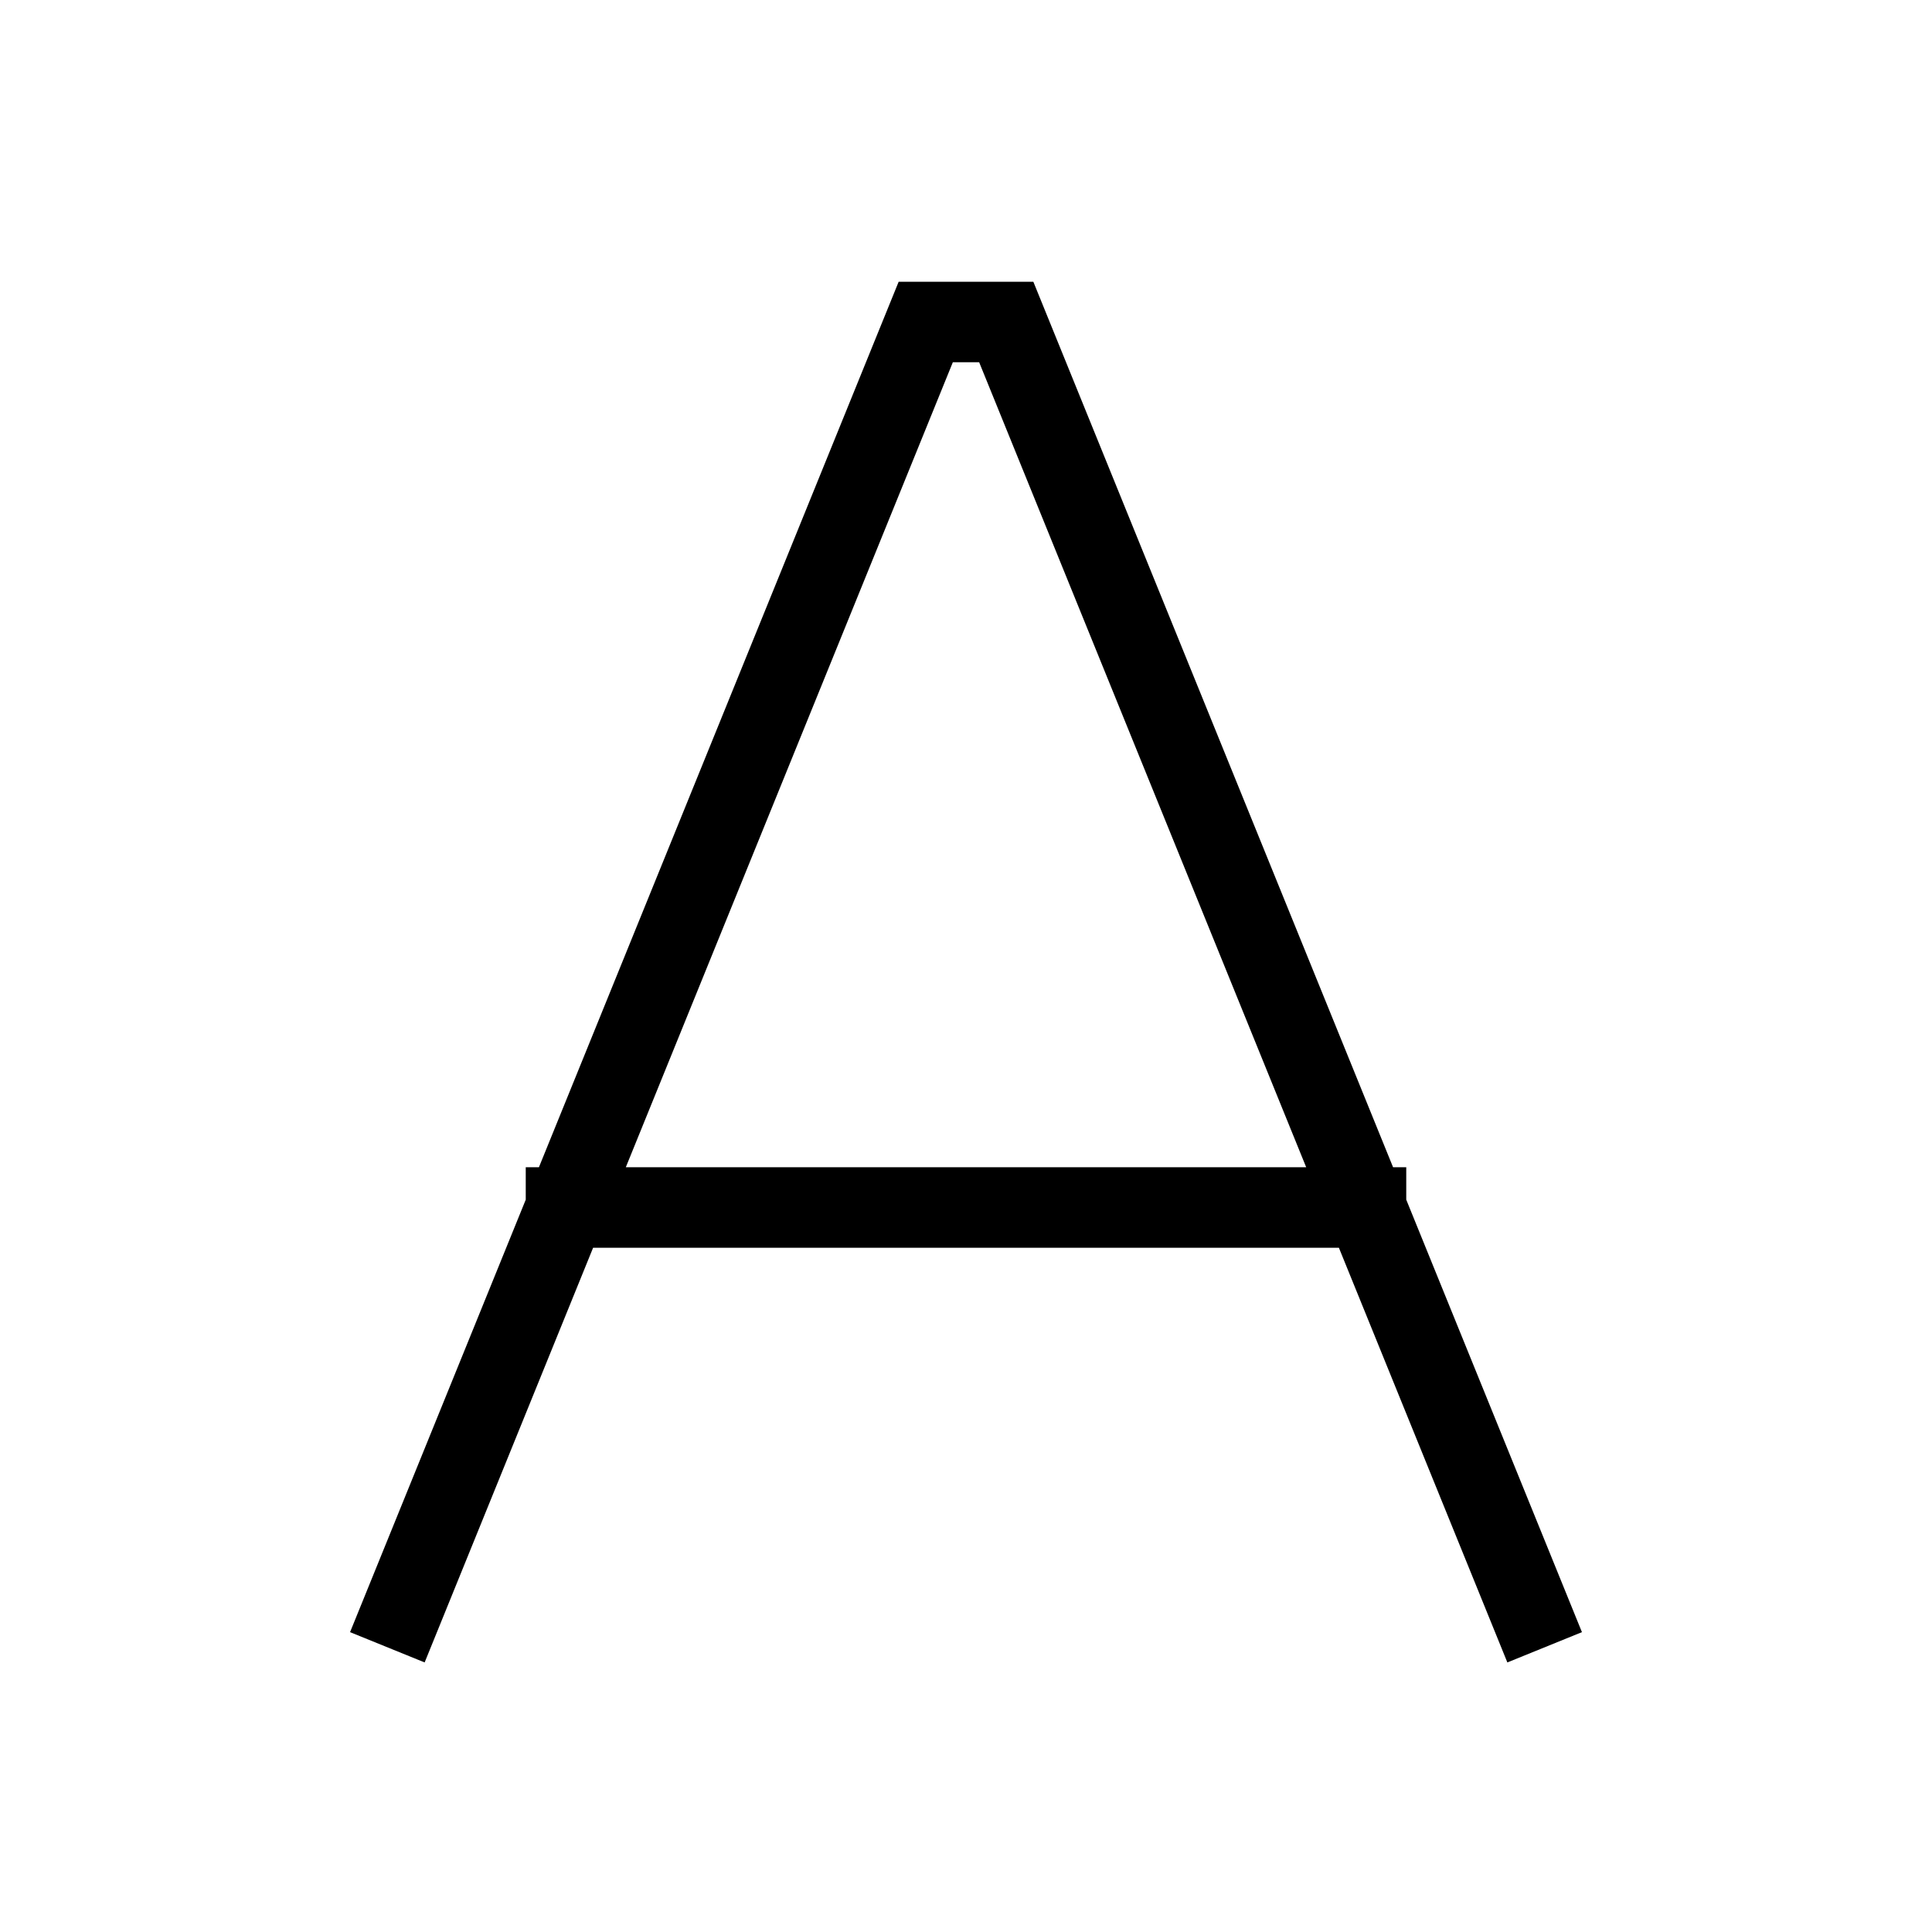 <svg xmlns="http://www.w3.org/2000/svg" width="24" height="24" viewBox="0 0 24 24" fill="none">
    <path stroke="currentColor" stroke-linecap="square" d="m5 20 6.5-16h1L19 20M7.031 15h9.938"/>
</svg>